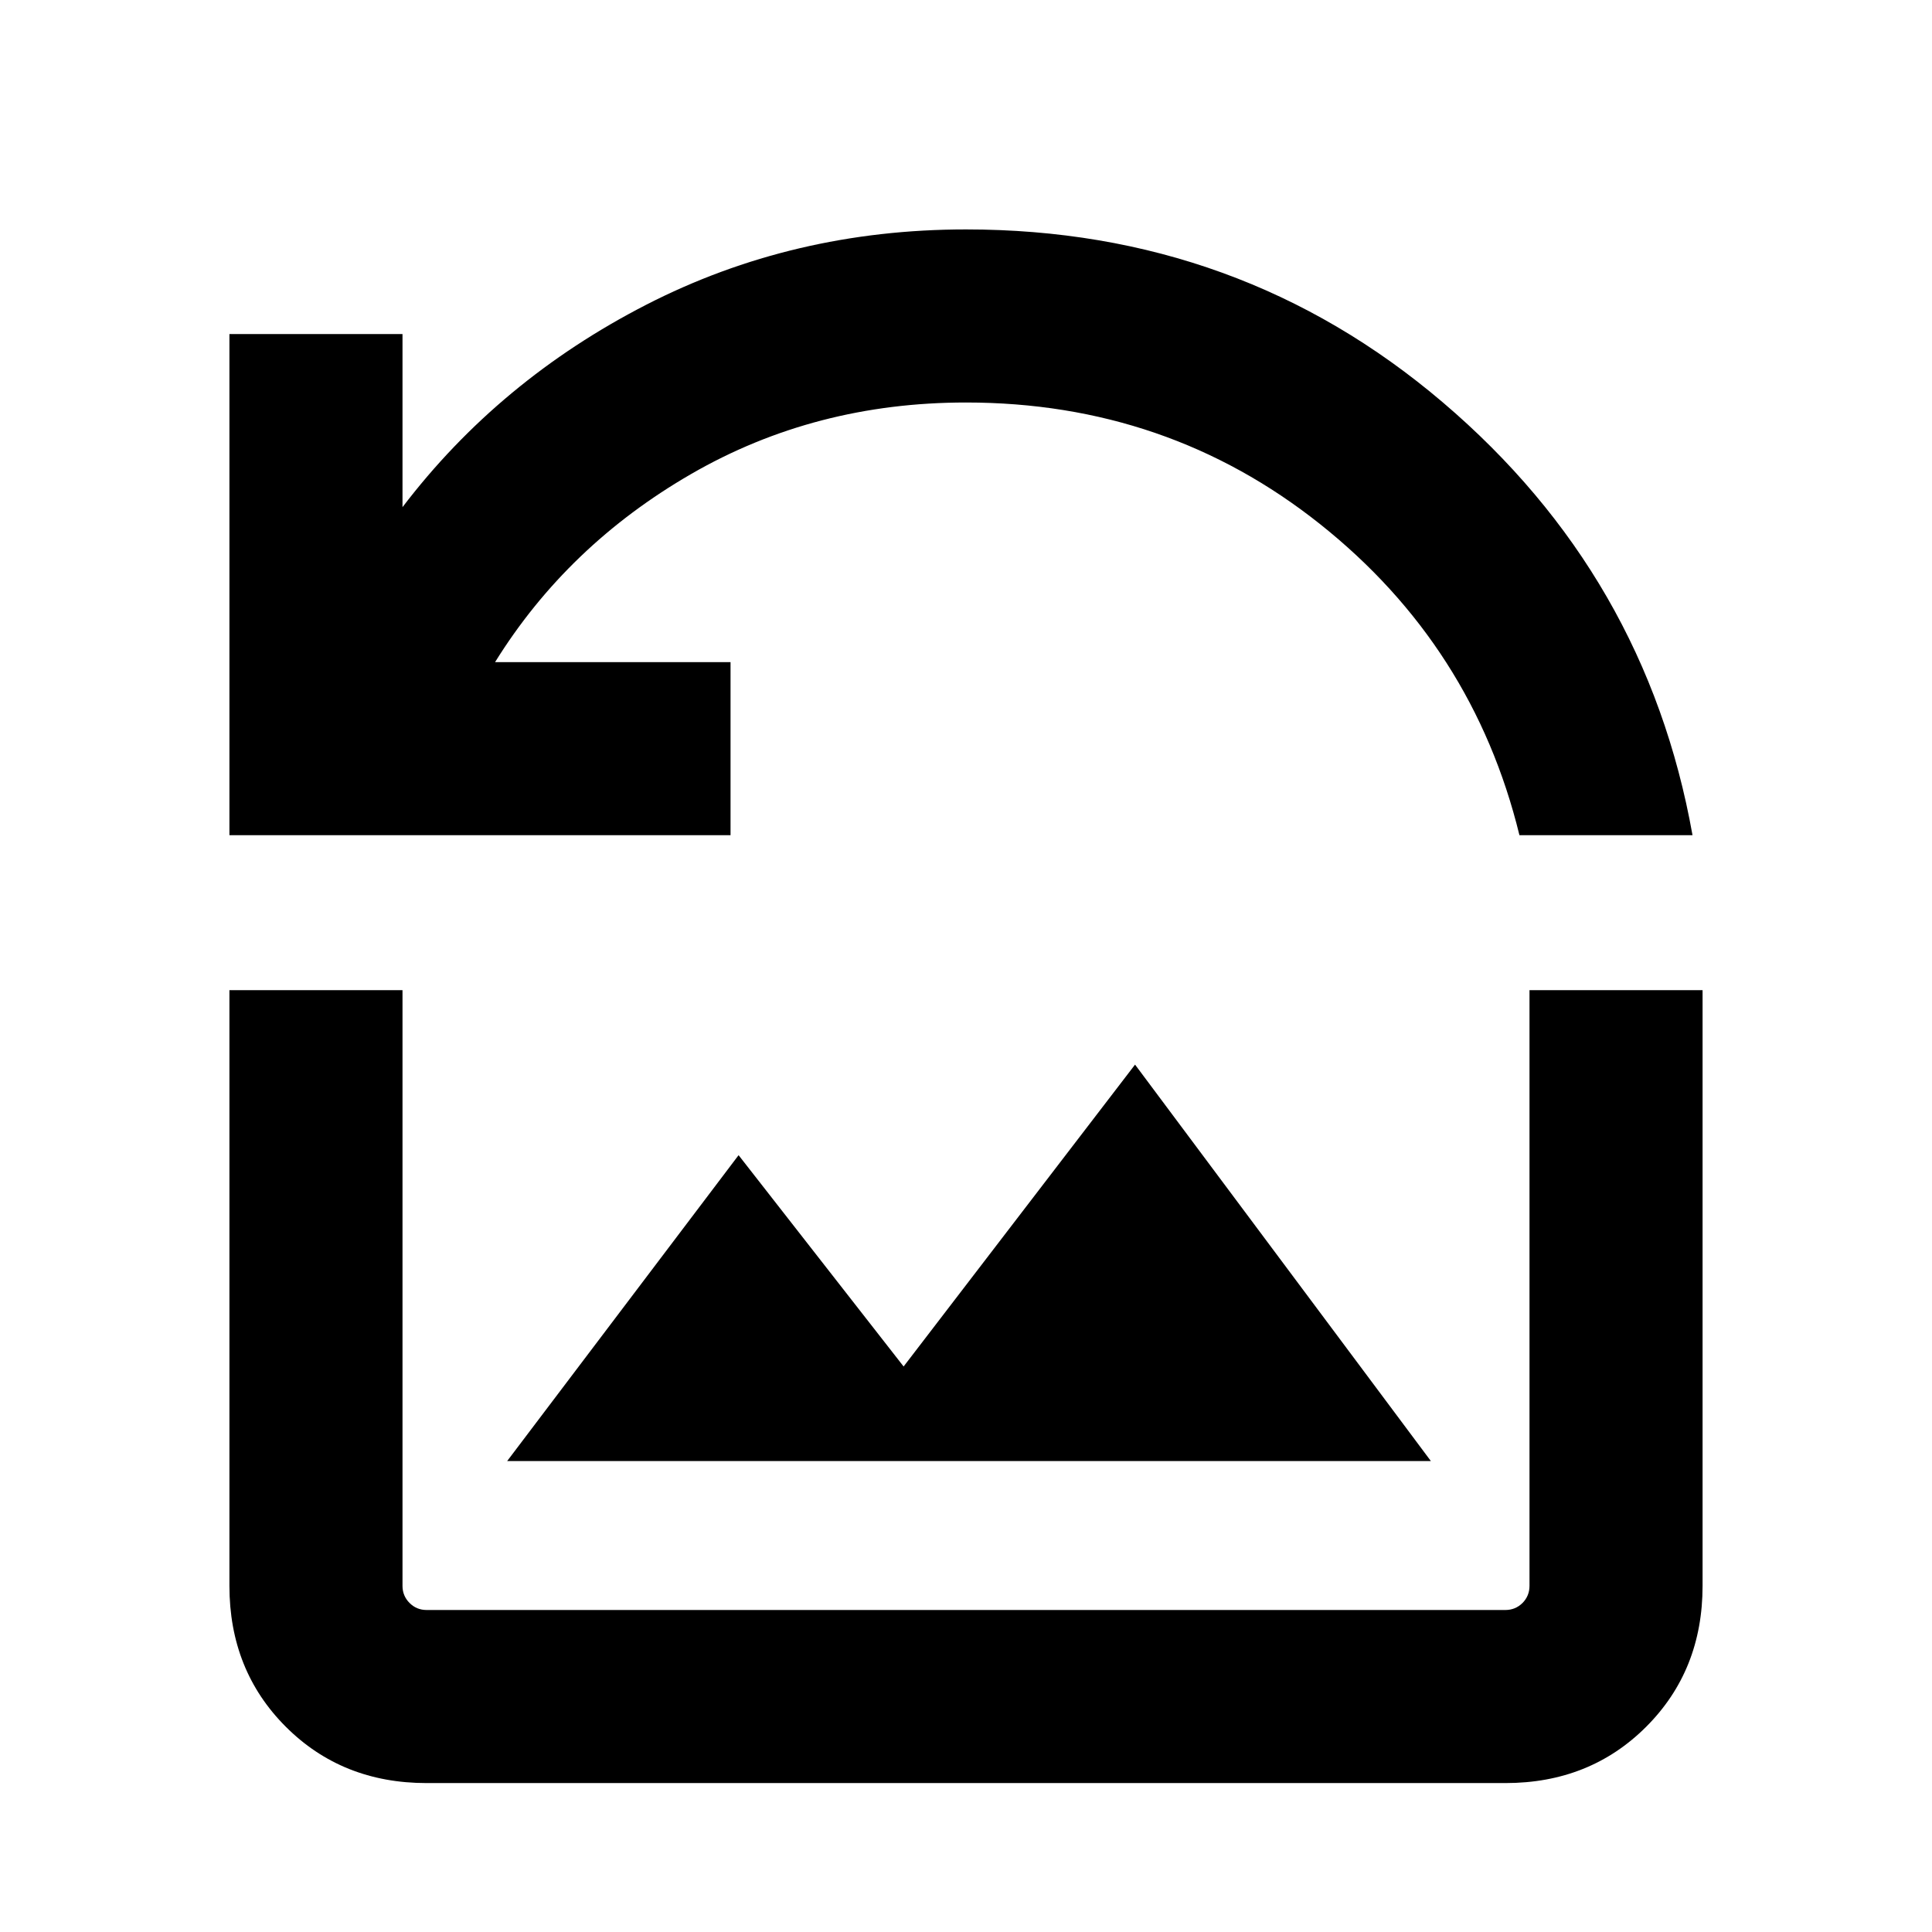 <svg xmlns="http://www.w3.org/2000/svg" height="24" width="24"><path d="M2.85 10.375V4.15H5V6.3q1.2-1.575 3.025-2.513Q9.85 2.85 12 2.85q3.4 0 5.925 2.15t3.1 5.375h-2.15Q18.3 8.025 16.4 6.512 14.5 5 12 5q-1.875 0-3.412.887-1.538.888-2.438 2.338h2.925v2.15ZM6.3 18.15h11.475L14.1 13.225l-2.875 3.75-2.05-2.625Zm-1 4q-1.05 0-1.75-.7t-.7-1.75v-7.4H5v7.4q0 .125.088.213.087.087.212.087h13.4q.125 0 .213-.087.087-.088.087-.213v-7.4h2.15v7.4q0 1.05-.7 1.75t-1.75.7Z"/></svg>